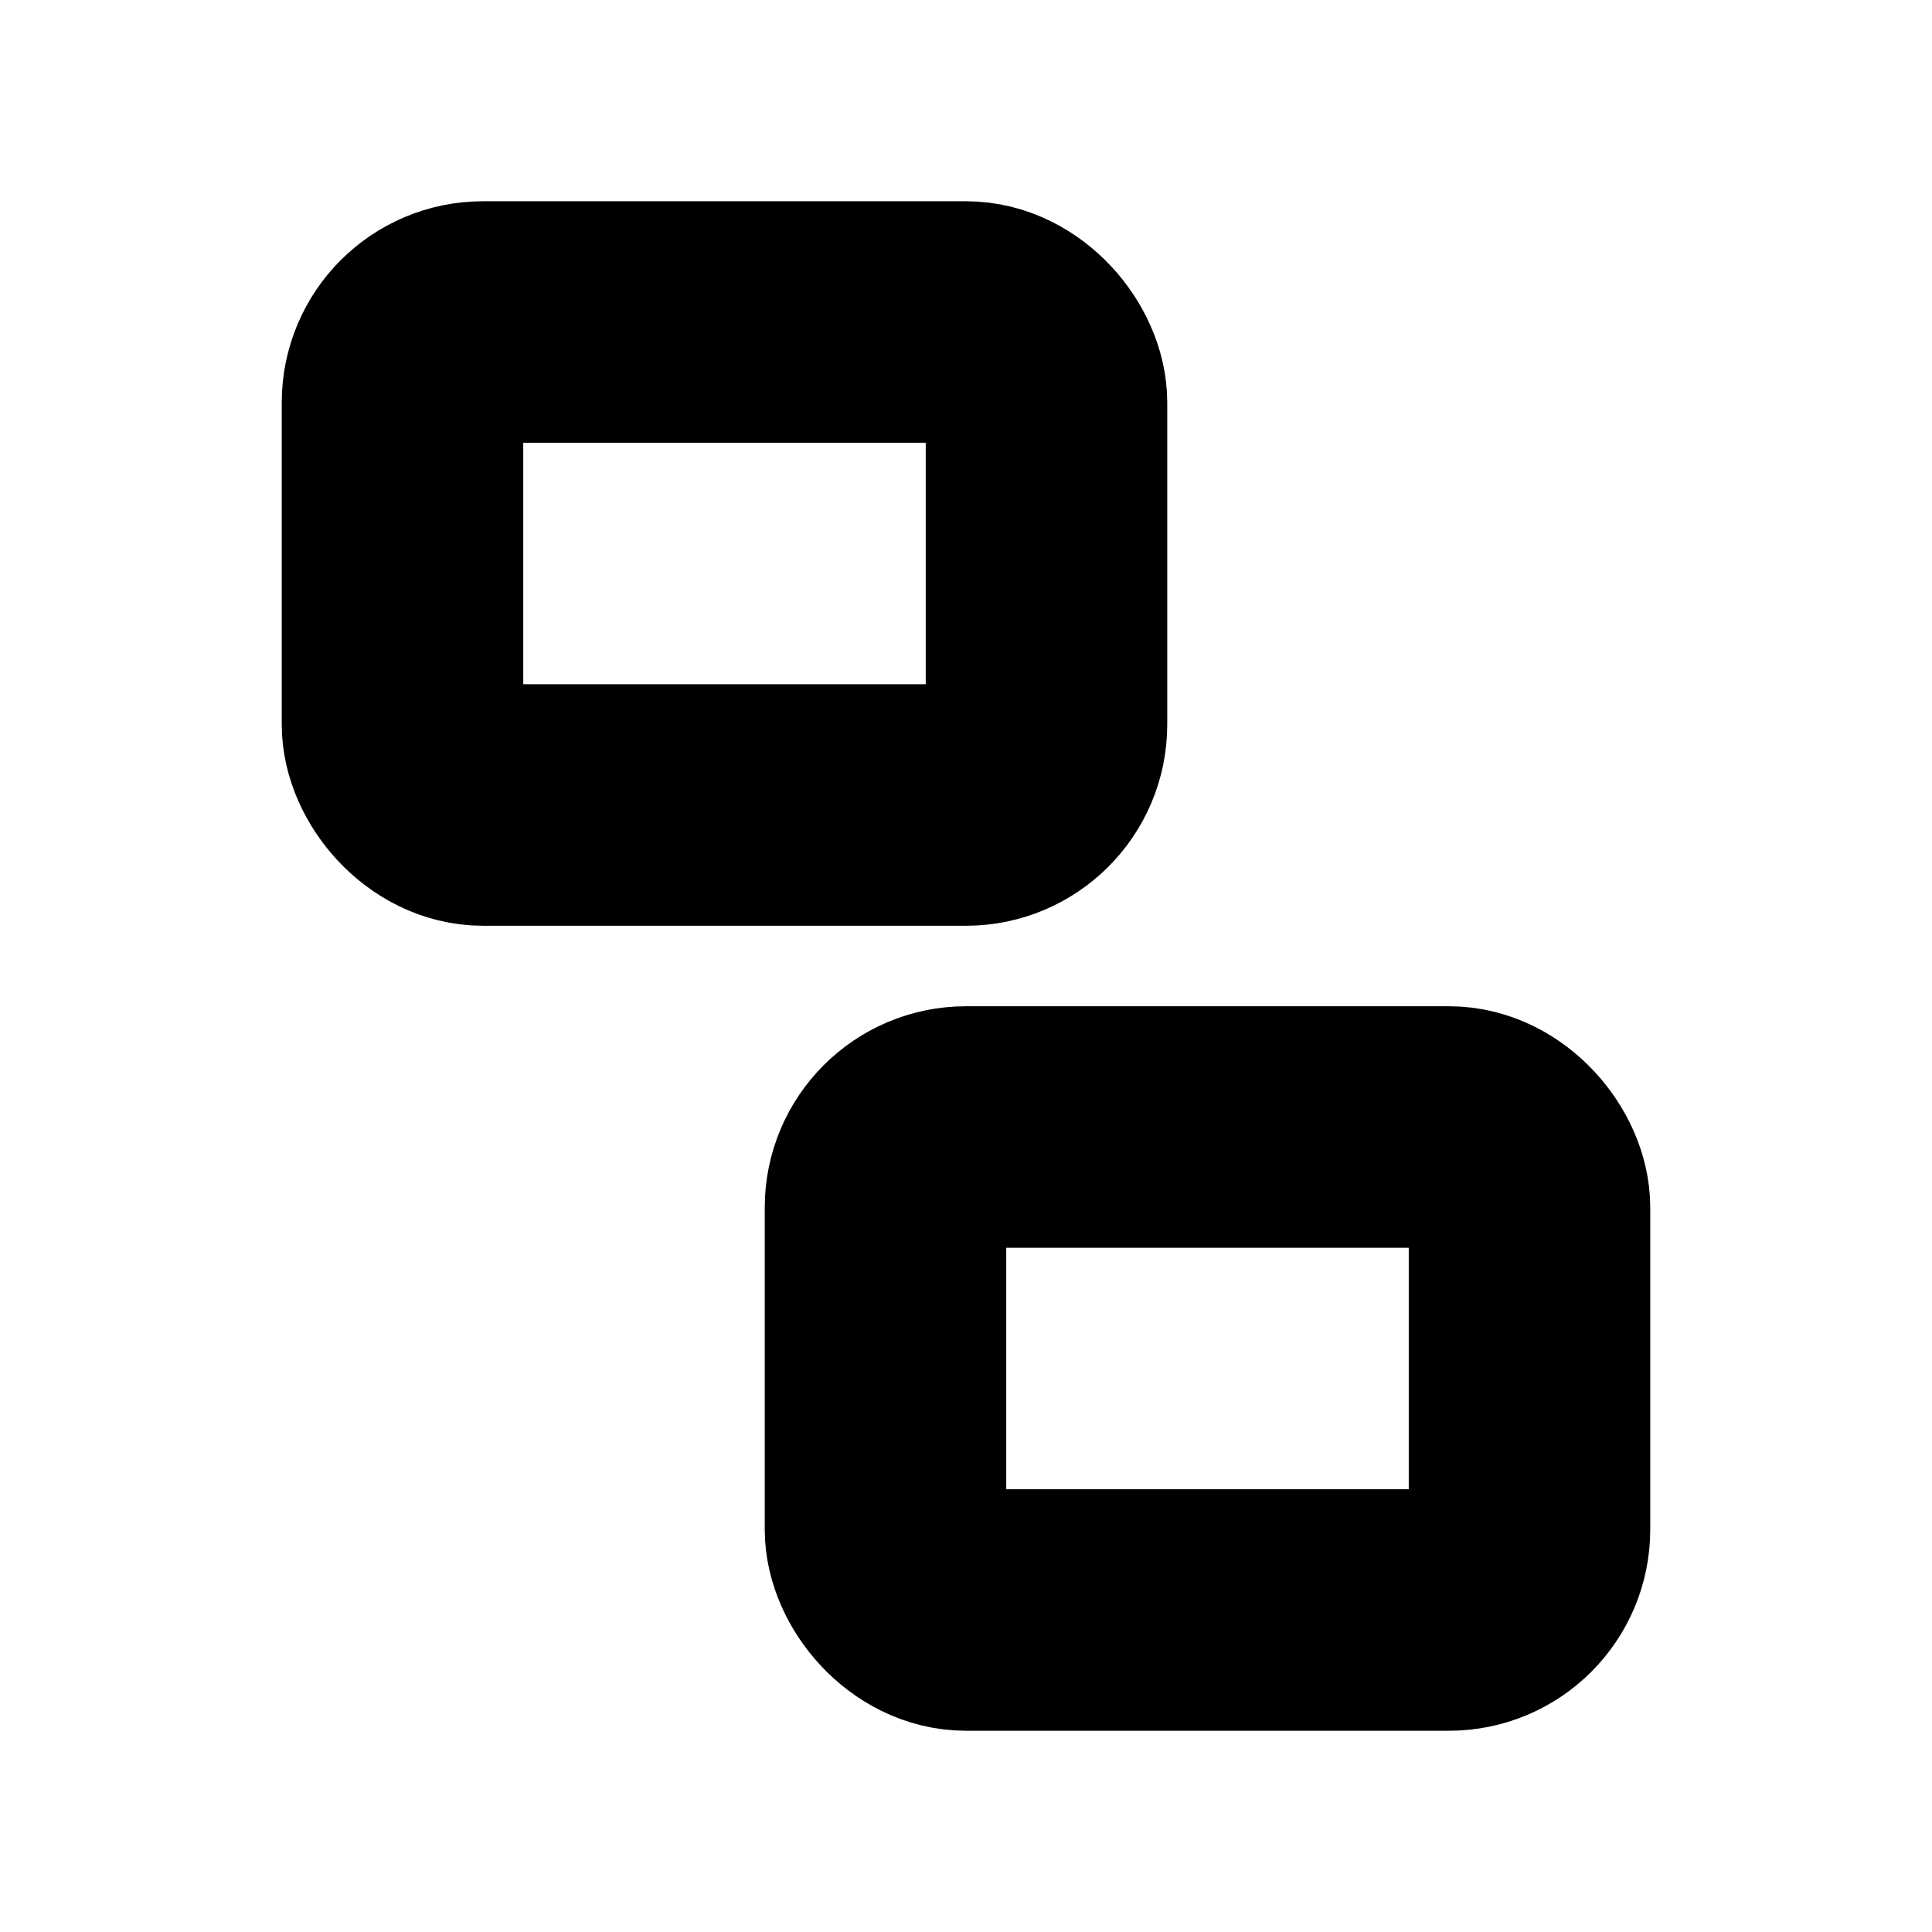 <!-- @license lucide-static v0.394.0 - ISC -->
<svg
    xmlns="http://www.w3.org/2000/svg"
    class="lucide lucide-ungroup"
    width="24"
    height="24"
    viewBox="0 0 24 24"
    fill="none"
    stroke="currentColor"
    stroke-width="3"
    stroke-linecap="round"
    stroke-linejoin="round"
>
    <rect x="5" y="4" width="8" height="6" rx="1" />
    <rect x="11" y="14" width="8" height="6" rx="1" />
</svg>

